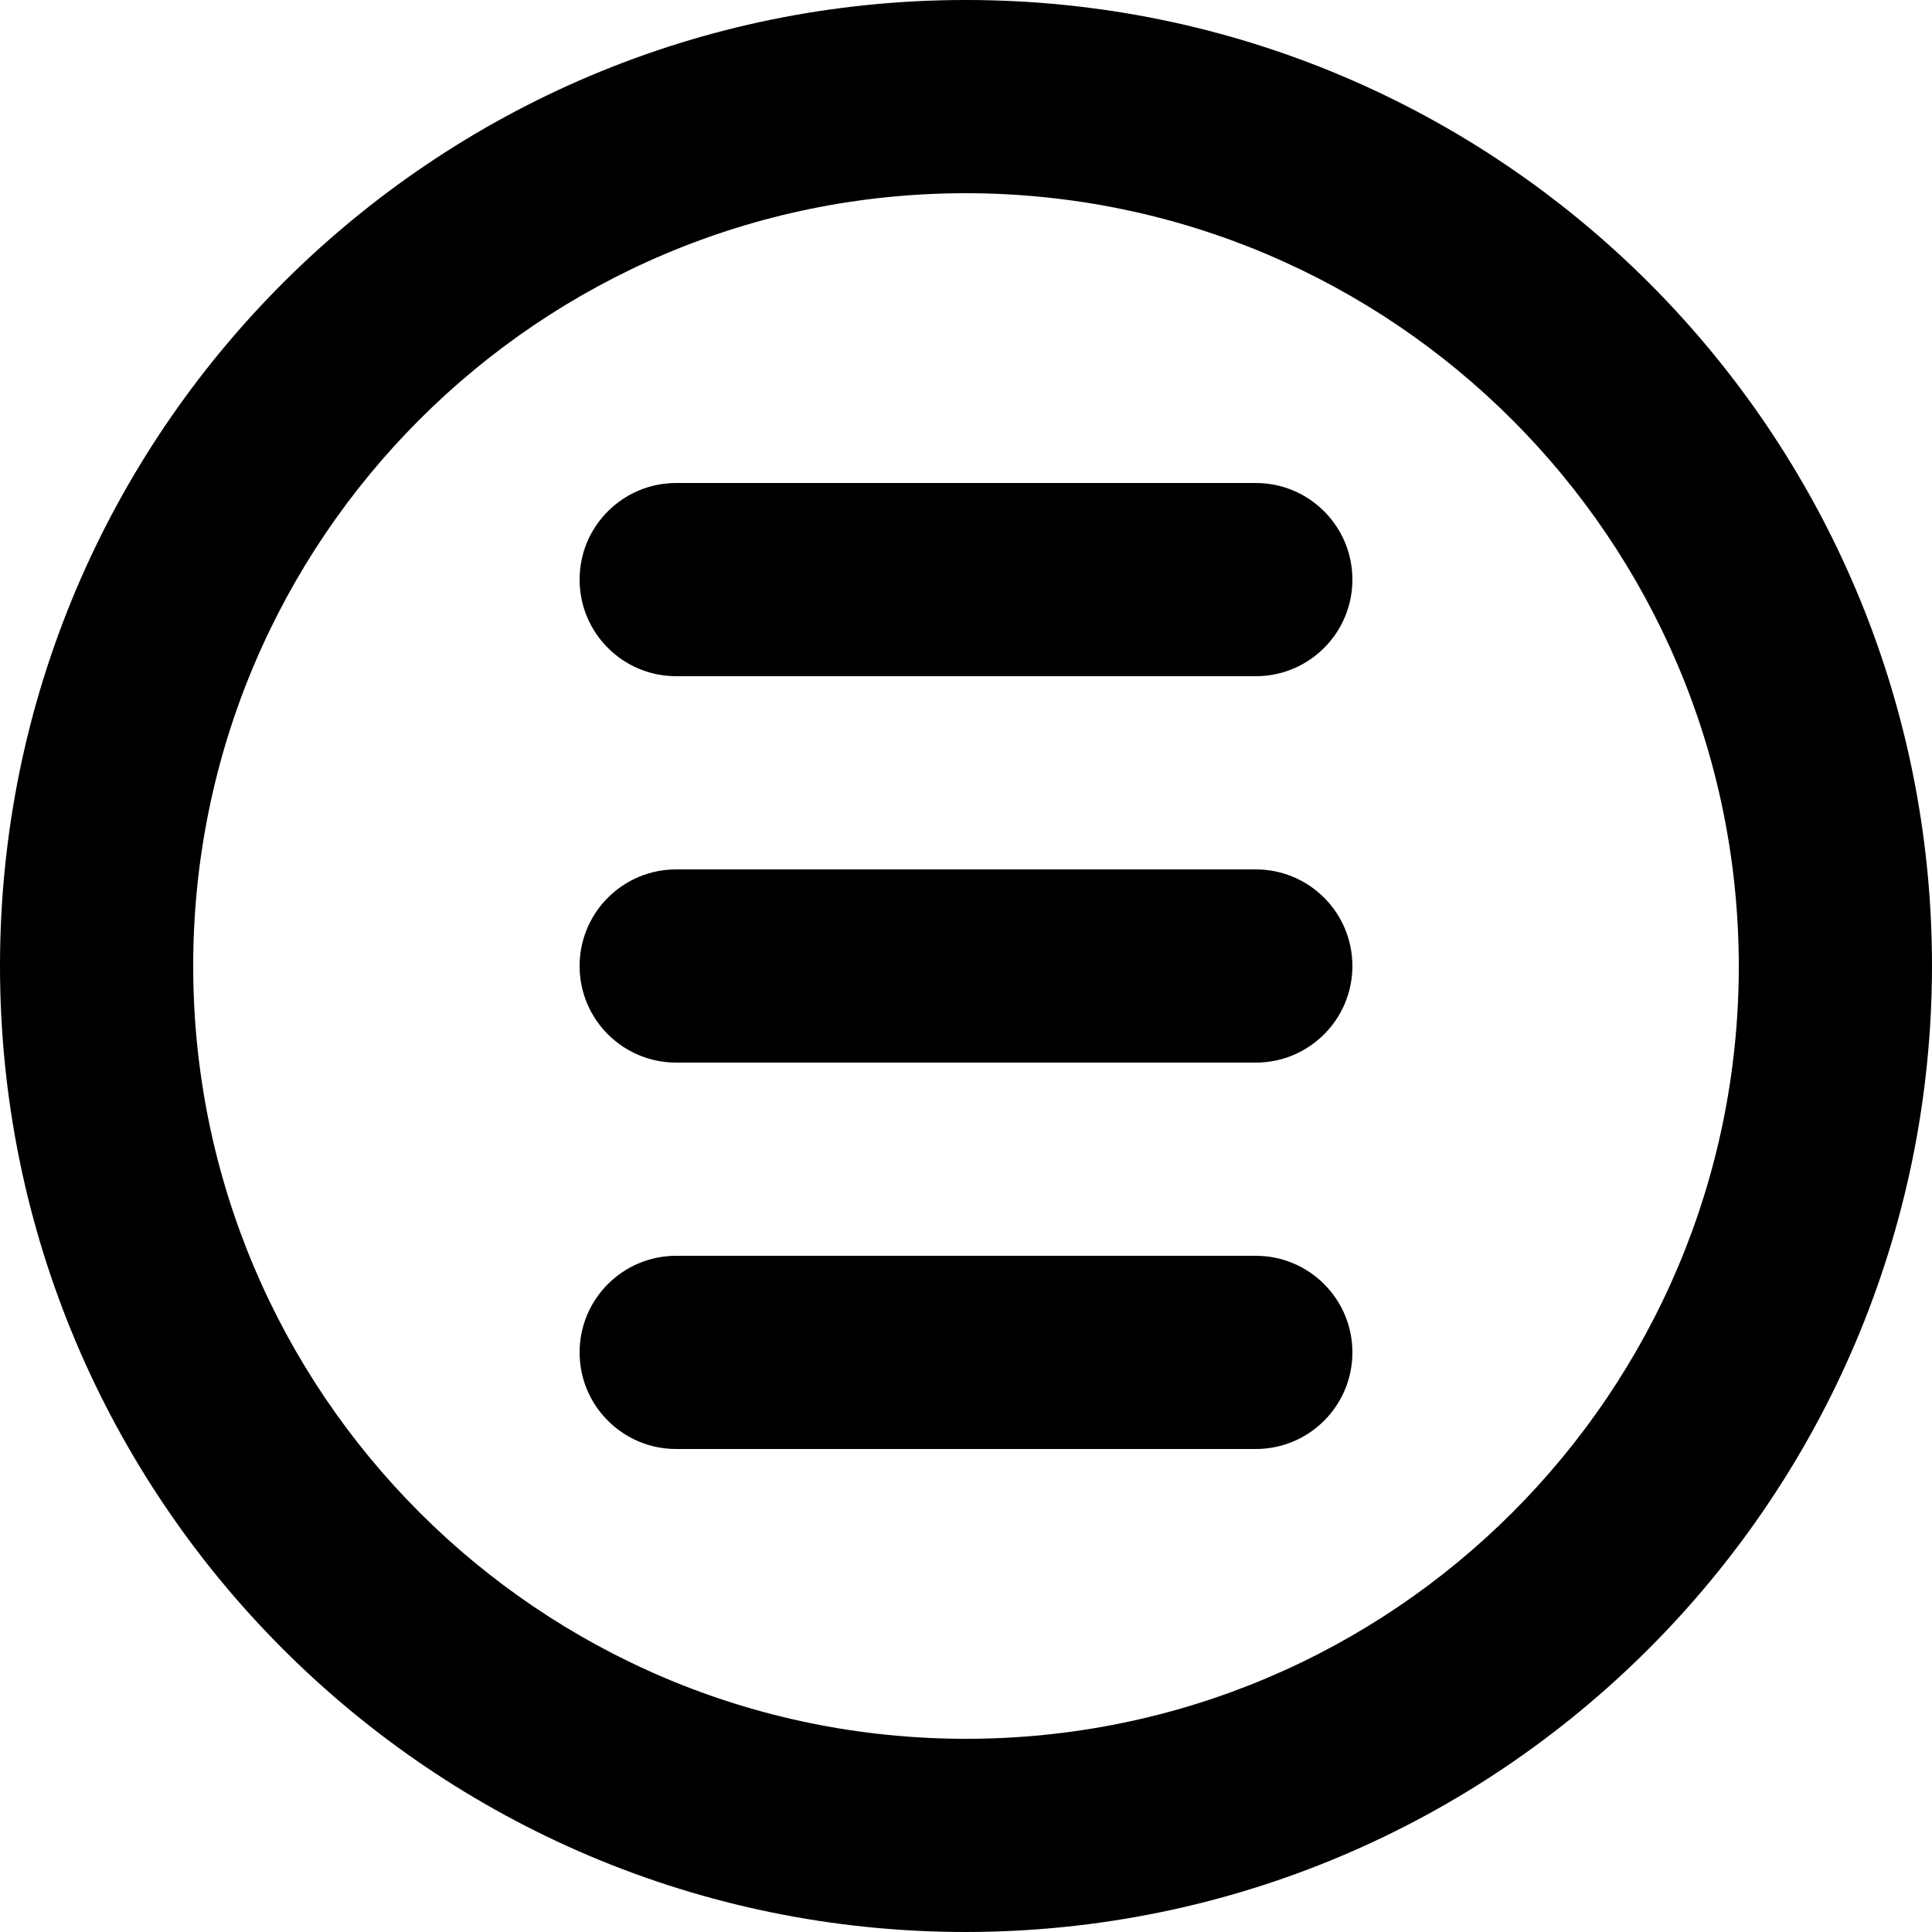 <?xml version="1.0" encoding="utf-8"?>
<!-- Generator: Adobe Illustrator 21.0.0, SVG Export Plug-In . SVG Version: 6.00 Build 0)  -->
<svg version="1.1" id="Layer_1" xmlns="http://www.w3.org/2000/svg" xmlns:xlink="http://www.w3.org/1999/xlink" x="0px" y="0px"
	 viewBox="0 0 50 50" style="enable-background:new 0 0 50 50;" xml:space="preserve">
<path d="M25,50C11.193,50,0,38.807,0,25S11.193,0,25,0s25,11.193,25,25C49.985,38.801,38.801,49.985,25,50z M25,5
		C13.954,5,5,13.954,5,25s8.954,20,20,20s20-8.954,20-20C44.988,13.959,36.041,5.012,25,5z"/>
	<path d="M32.5,17.5h-15c-1.381,0-2.5-1.119-2.5-2.5s1.119-2.5,2.5-2.5h15c1.381,0,2.5,1.119,2.5,2.5S33.881,17.5,32.5,17.5z"/>
	<path d="M32.5,27.5h-15c-1.381,0-2.5-1.119-2.5-2.5s1.119-2.5,2.5-2.5h15c1.381,0,2.5,1.119,2.5,2.5S33.881,27.5,32.5,27.5z"/>
	<path d="M32.5,37.5h-15c-1.381,0-2.5-1.119-2.5-2.5c0-1.381,1.119-2.5,2.5-2.5h15c1.381,0,2.5,1.119,2.5,2.5
		C35,36.381,33.881,37.5,32.5,37.5z"/>
</svg>
